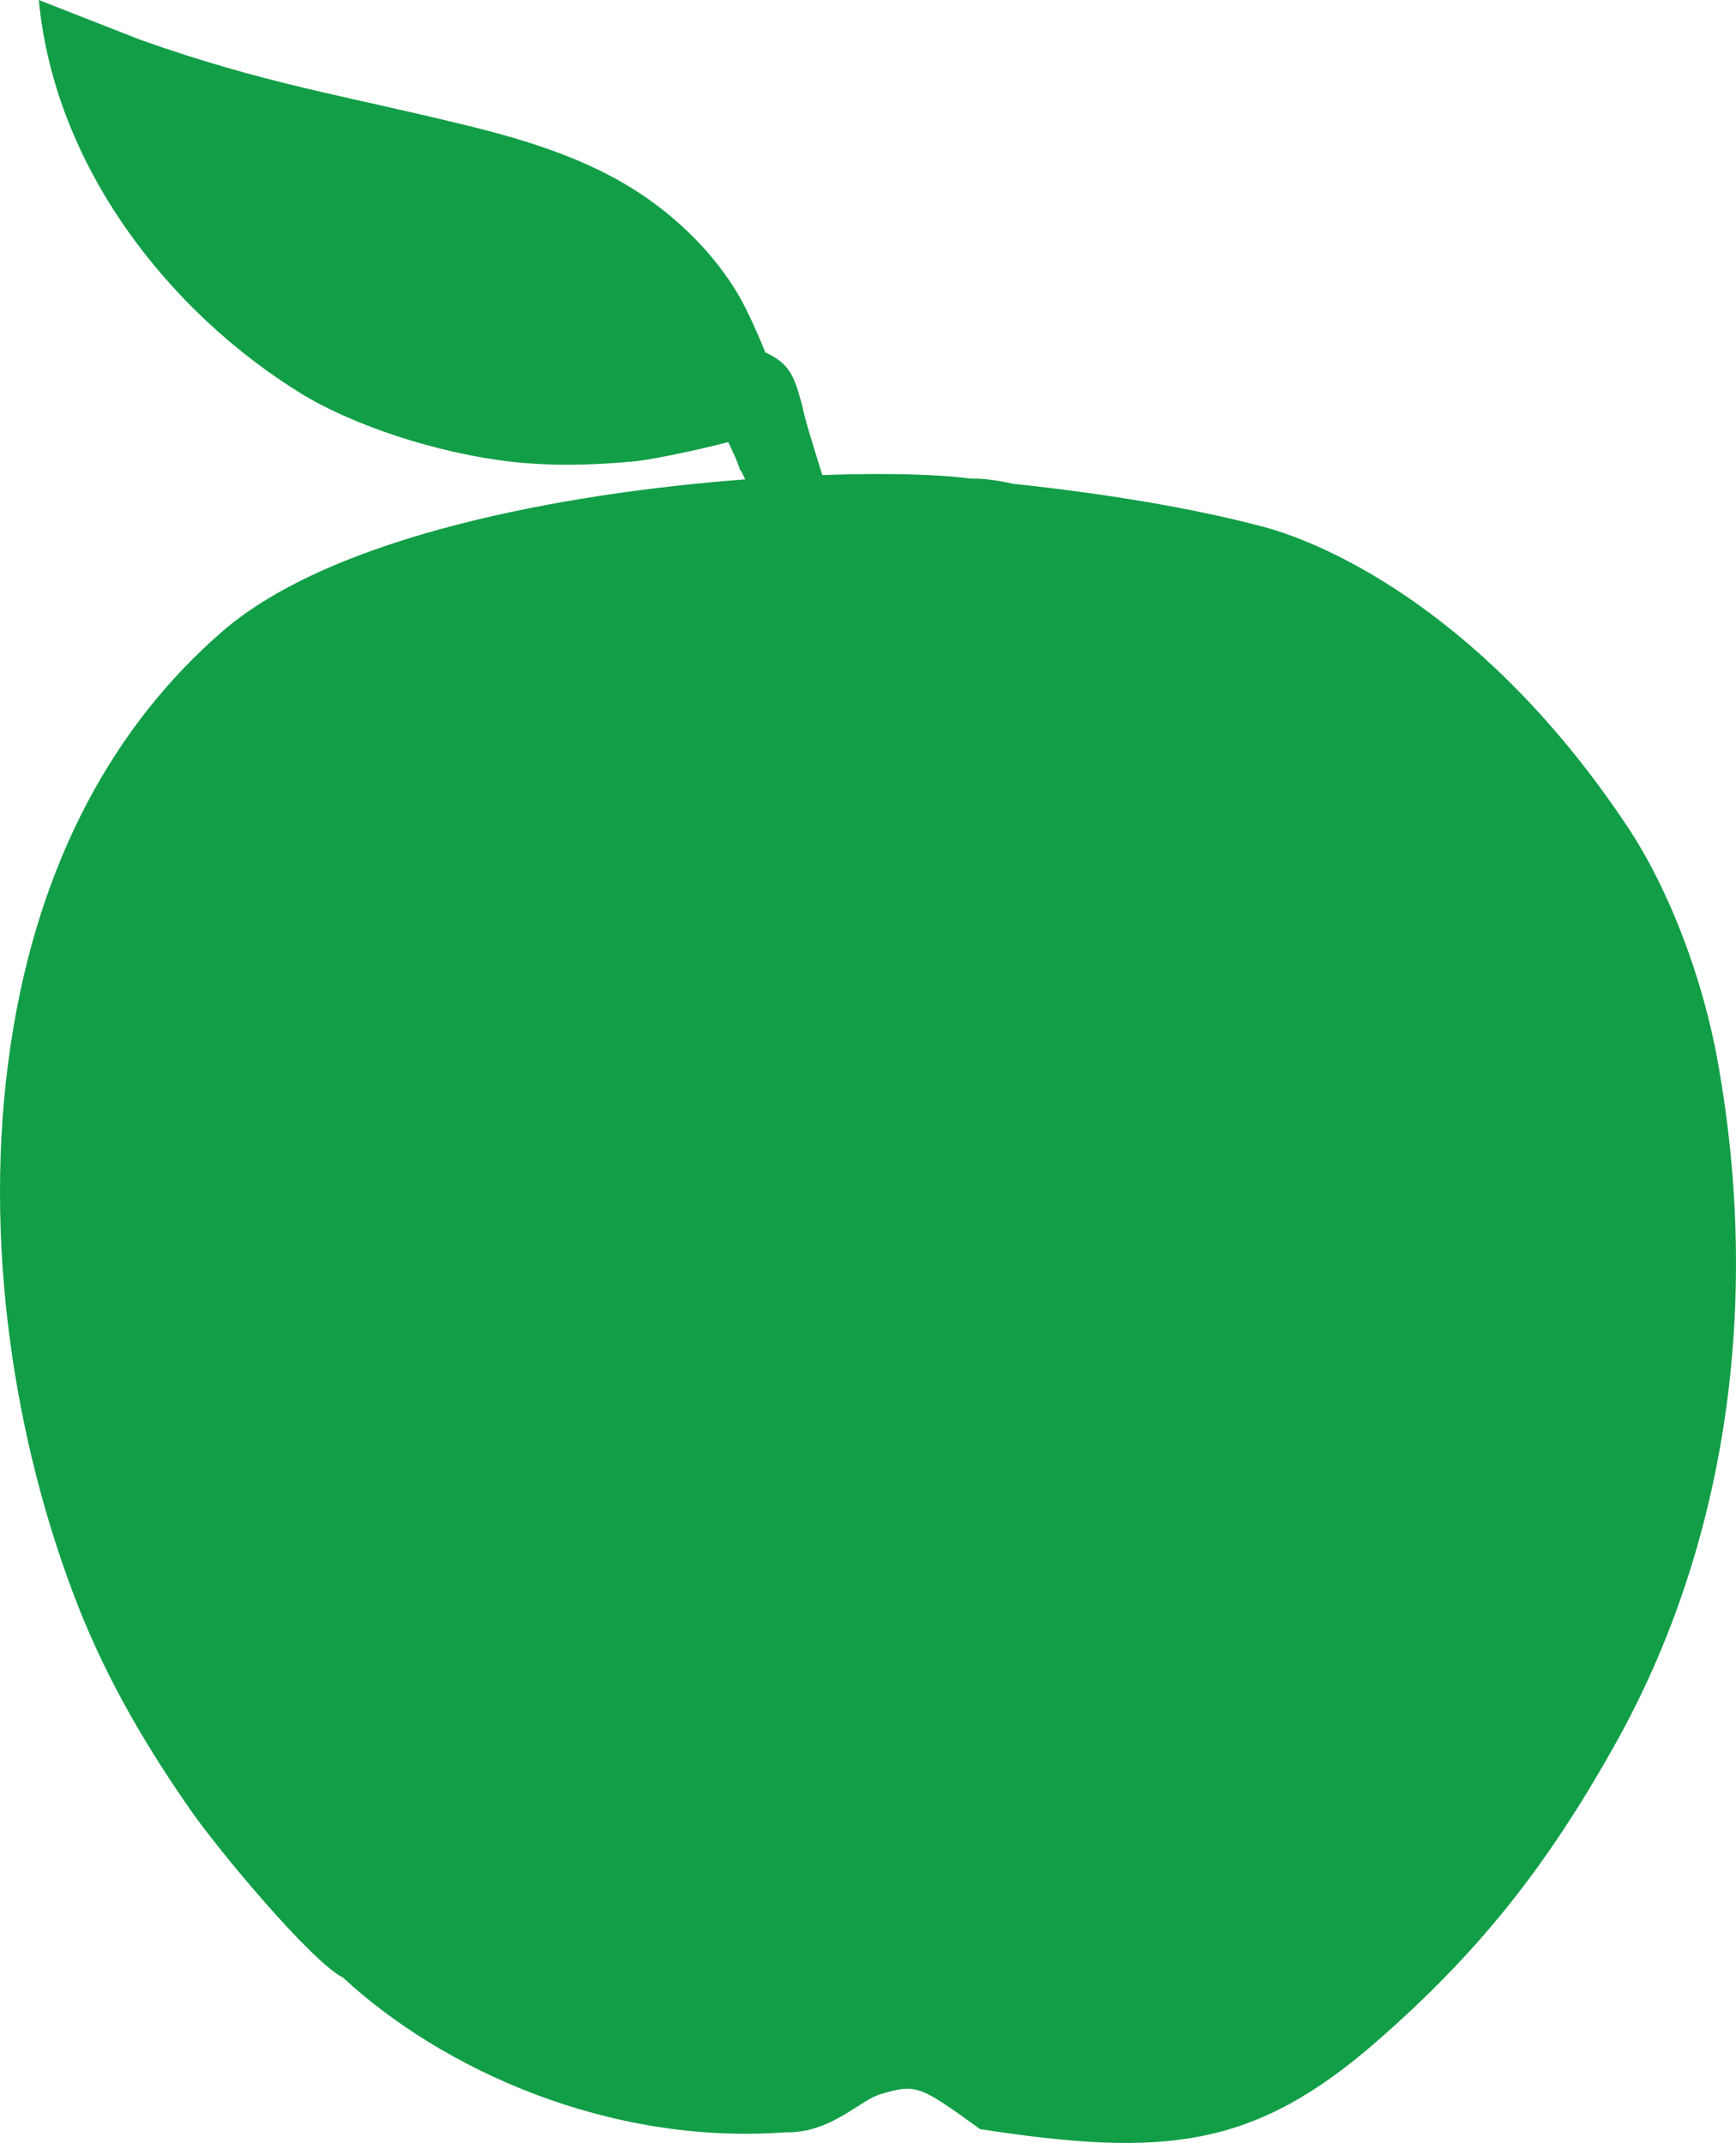 <svg width="64" height="79" viewBox="0 0 64 79" fill="none" xmlns="http://www.w3.org/2000/svg">
<path fill-rule="evenodd" clip-rule="evenodd" d="M1.431 0C2.013 6.193 6.28 11.546 11.116 14.517C12.964 15.653 16.086 16.716 18.896 17.027C20.34 17.182 21.857 17.161 23.486 16.997C24.291 16.909 28.191 16.107 28.648 15.632C29.254 15.008 27.683 11.677 27.287 10.982C26.526 9.654 25.523 8.612 24.515 7.802C22.535 6.208 20.162 5.341 17.159 4.612C12.539 3.484 9.825 3.108 5.183 1.471L1.431 0Z" fill="#129E47"/>
<path fill-rule="evenodd" clip-rule="evenodd" d="M63.337 39.19C62.785 36.072 61.537 32.788 60.001 30.479C54.846 22.727 49.051 20.078 46.567 19.418C43.872 18.704 40.636 18.185 37.343 17.834C36.779 17.704 36.244 17.635 35.774 17.644C34.67 17.489 32.714 17.427 30.316 17.513C29.991 16.467 29.65 15.386 29.59 15.009C29.341 14.105 29.211 13.574 28.556 13.172C27.775 12.686 26.986 12.696 26.332 13.257C25.602 14.483 26.955 16.223 27.269 17.293C27.311 17.35 27.386 17.485 27.474 17.672C20.794 18.177 12.269 19.746 8.189 23.284C4.303 26.654 1.411 31.658 0.388 38.551C-0.673 45.705 0.536 53.221 2.865 59.172C3.996 62.054 5.493 64.534 7.058 66.775C8.02 68.156 11.449 72.298 12.654 72.911C16.273 76.264 22.408 79.091 28.97 78.607C30.613 78.648 31.703 77.425 32.444 77.207C33.777 76.814 33.875 76.856 36.133 78.491C42.959 79.54 46.246 79.203 50.792 75.224C54.381 72.084 56.939 68.968 59.541 64.308C63.674 56.936 64.919 48.053 63.337 39.19Z" fill="#129E47"/>
</svg>
